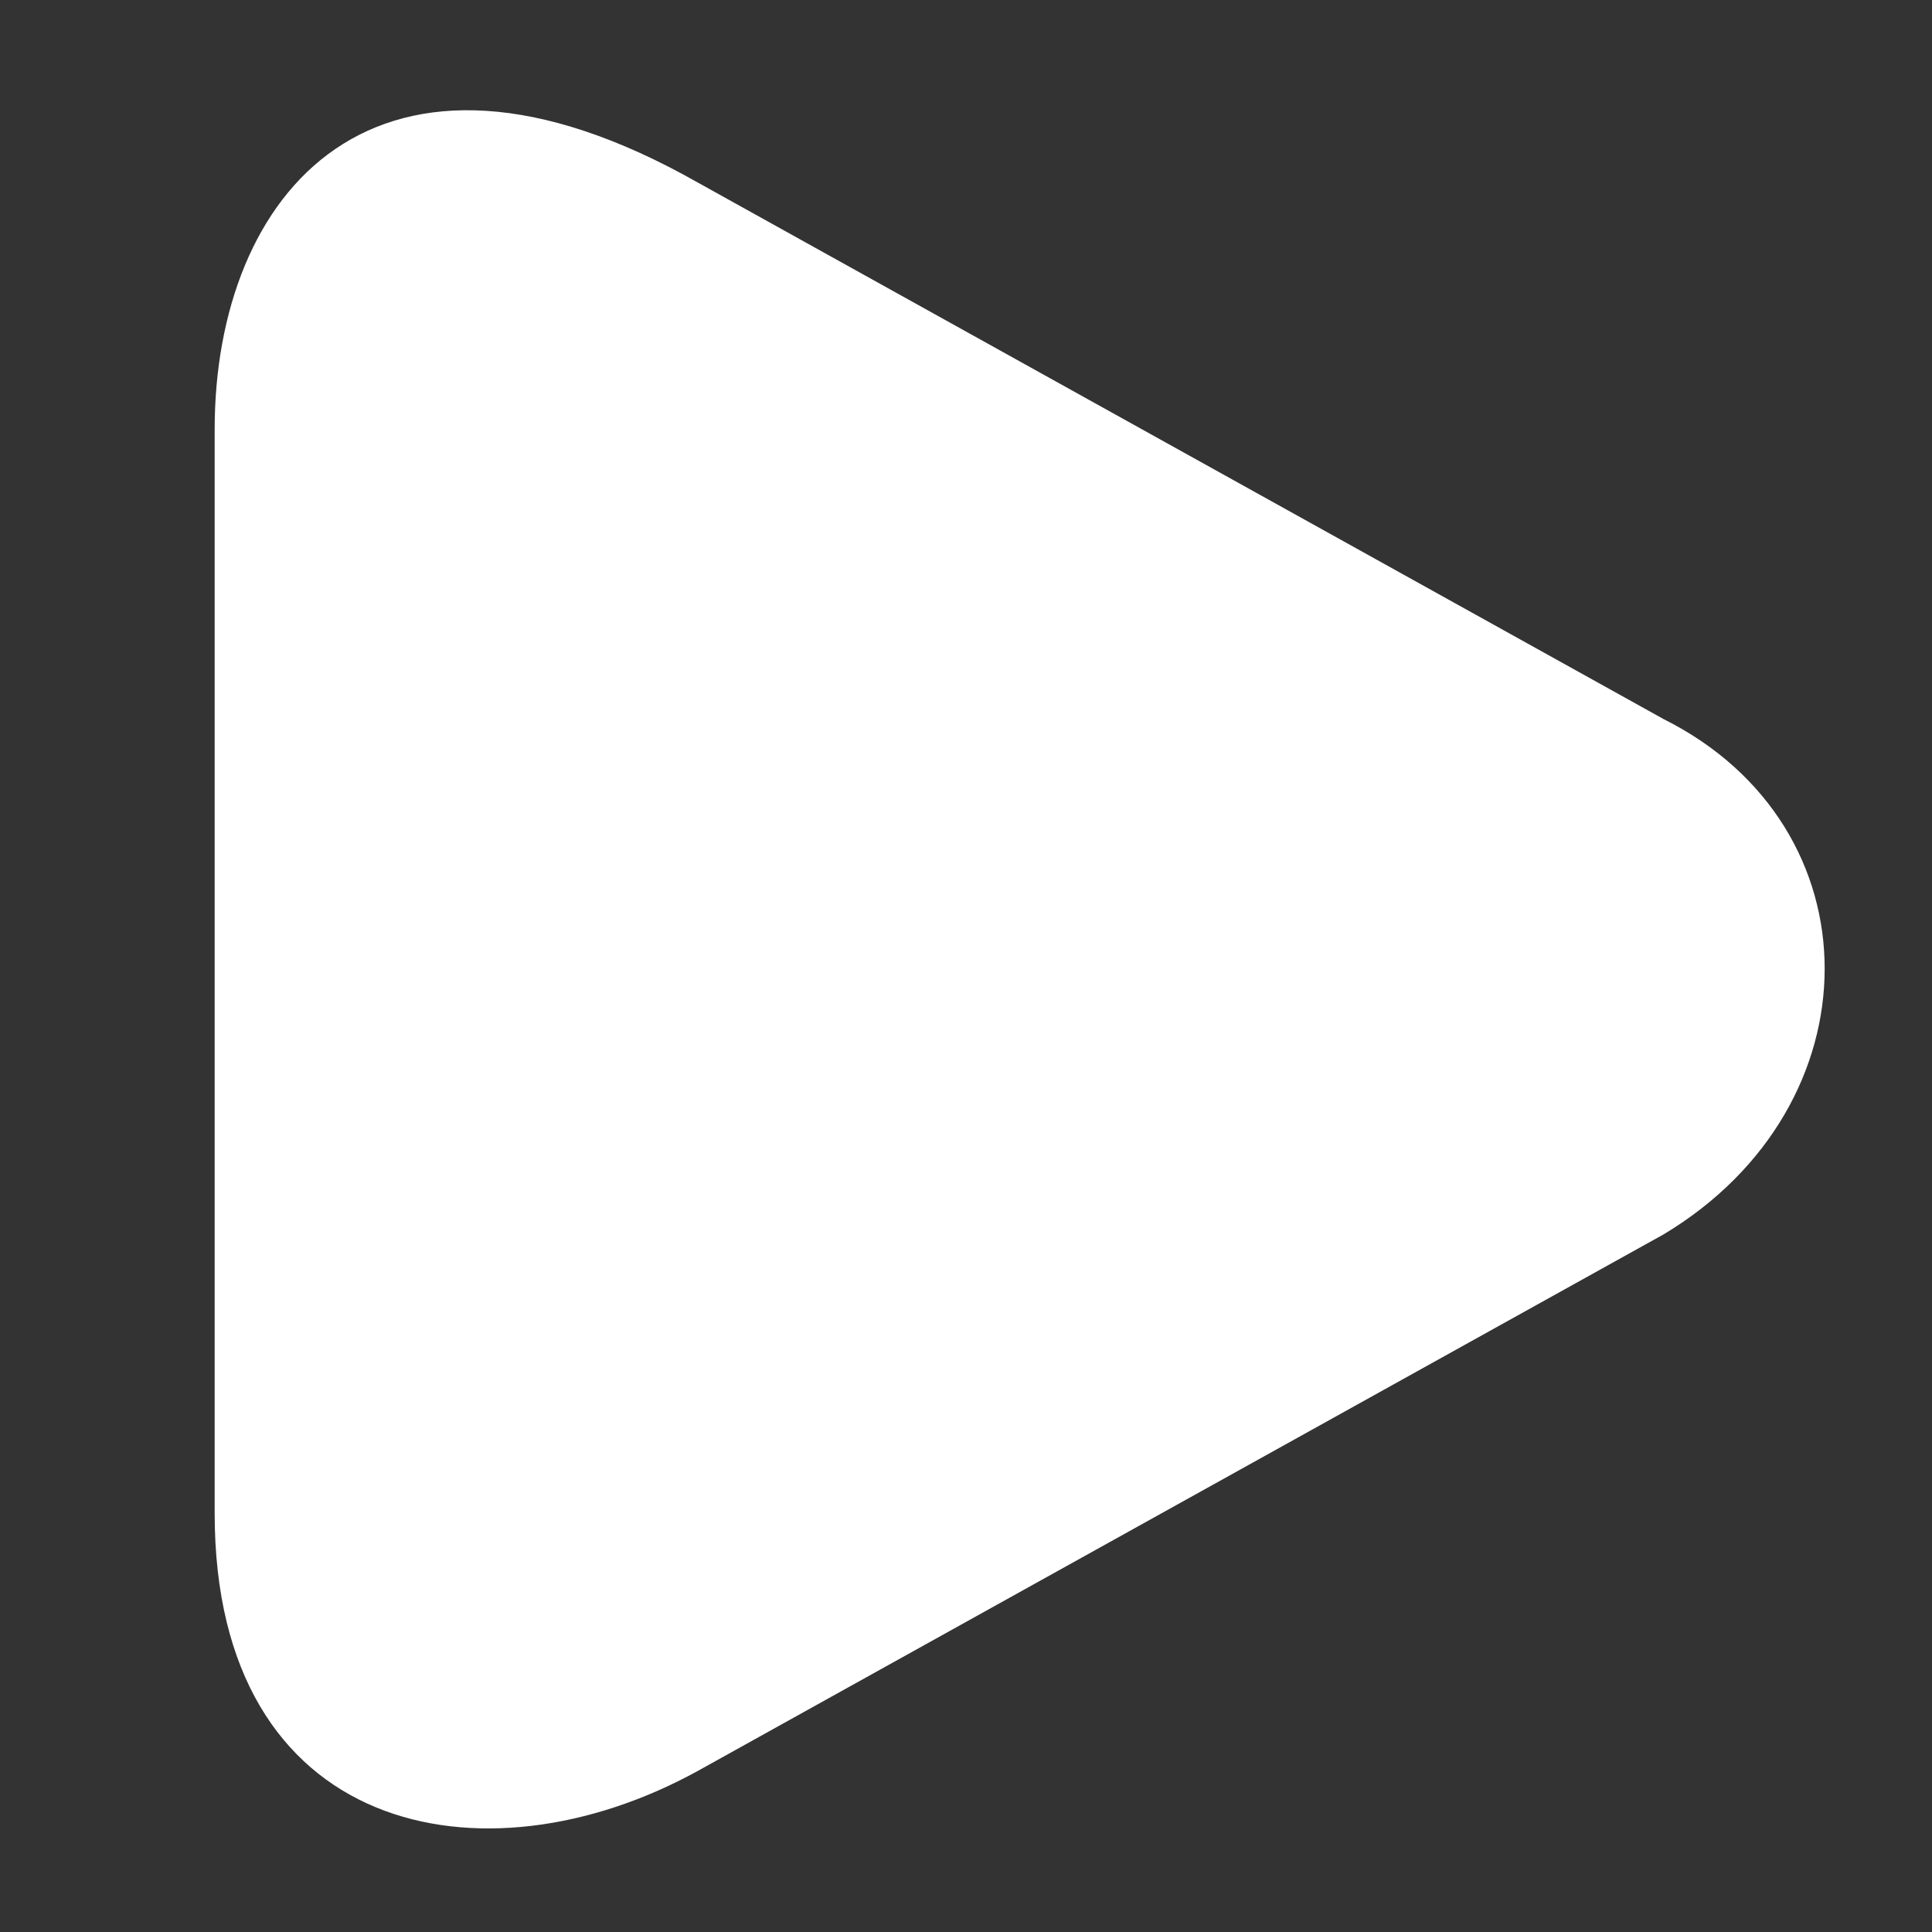 <?xml version="1.0" standalone="no"?><!DOCTYPE svg PUBLIC "-//W3C//DTD SVG 1.1//EN" "http://www.w3.org/Graphics/SVG/1.1/DTD/svg11.dtd"><svg t="1752901118973" class="icon" viewBox="0 0 1024 1024" version="1.1" xmlns="http://www.w3.org/2000/svg" p-id="19864" xmlns:xlink="http://www.w3.org/1999/xlink" width="200" height="200"><rect x="0" y="0" width="1024" height="1024" fill="#333333" stroke="none"/><path d="M881.778 381.156l-512-284.444C199.111 0 113.778 102.4 113.778 227.556v574.578c0 170.667 142.222 199.111 256 136.533l512-284.444c113.778-68.267 113.778-216.178 0-273.067z" fill="#ffffff" p-id="19865"></path></svg>